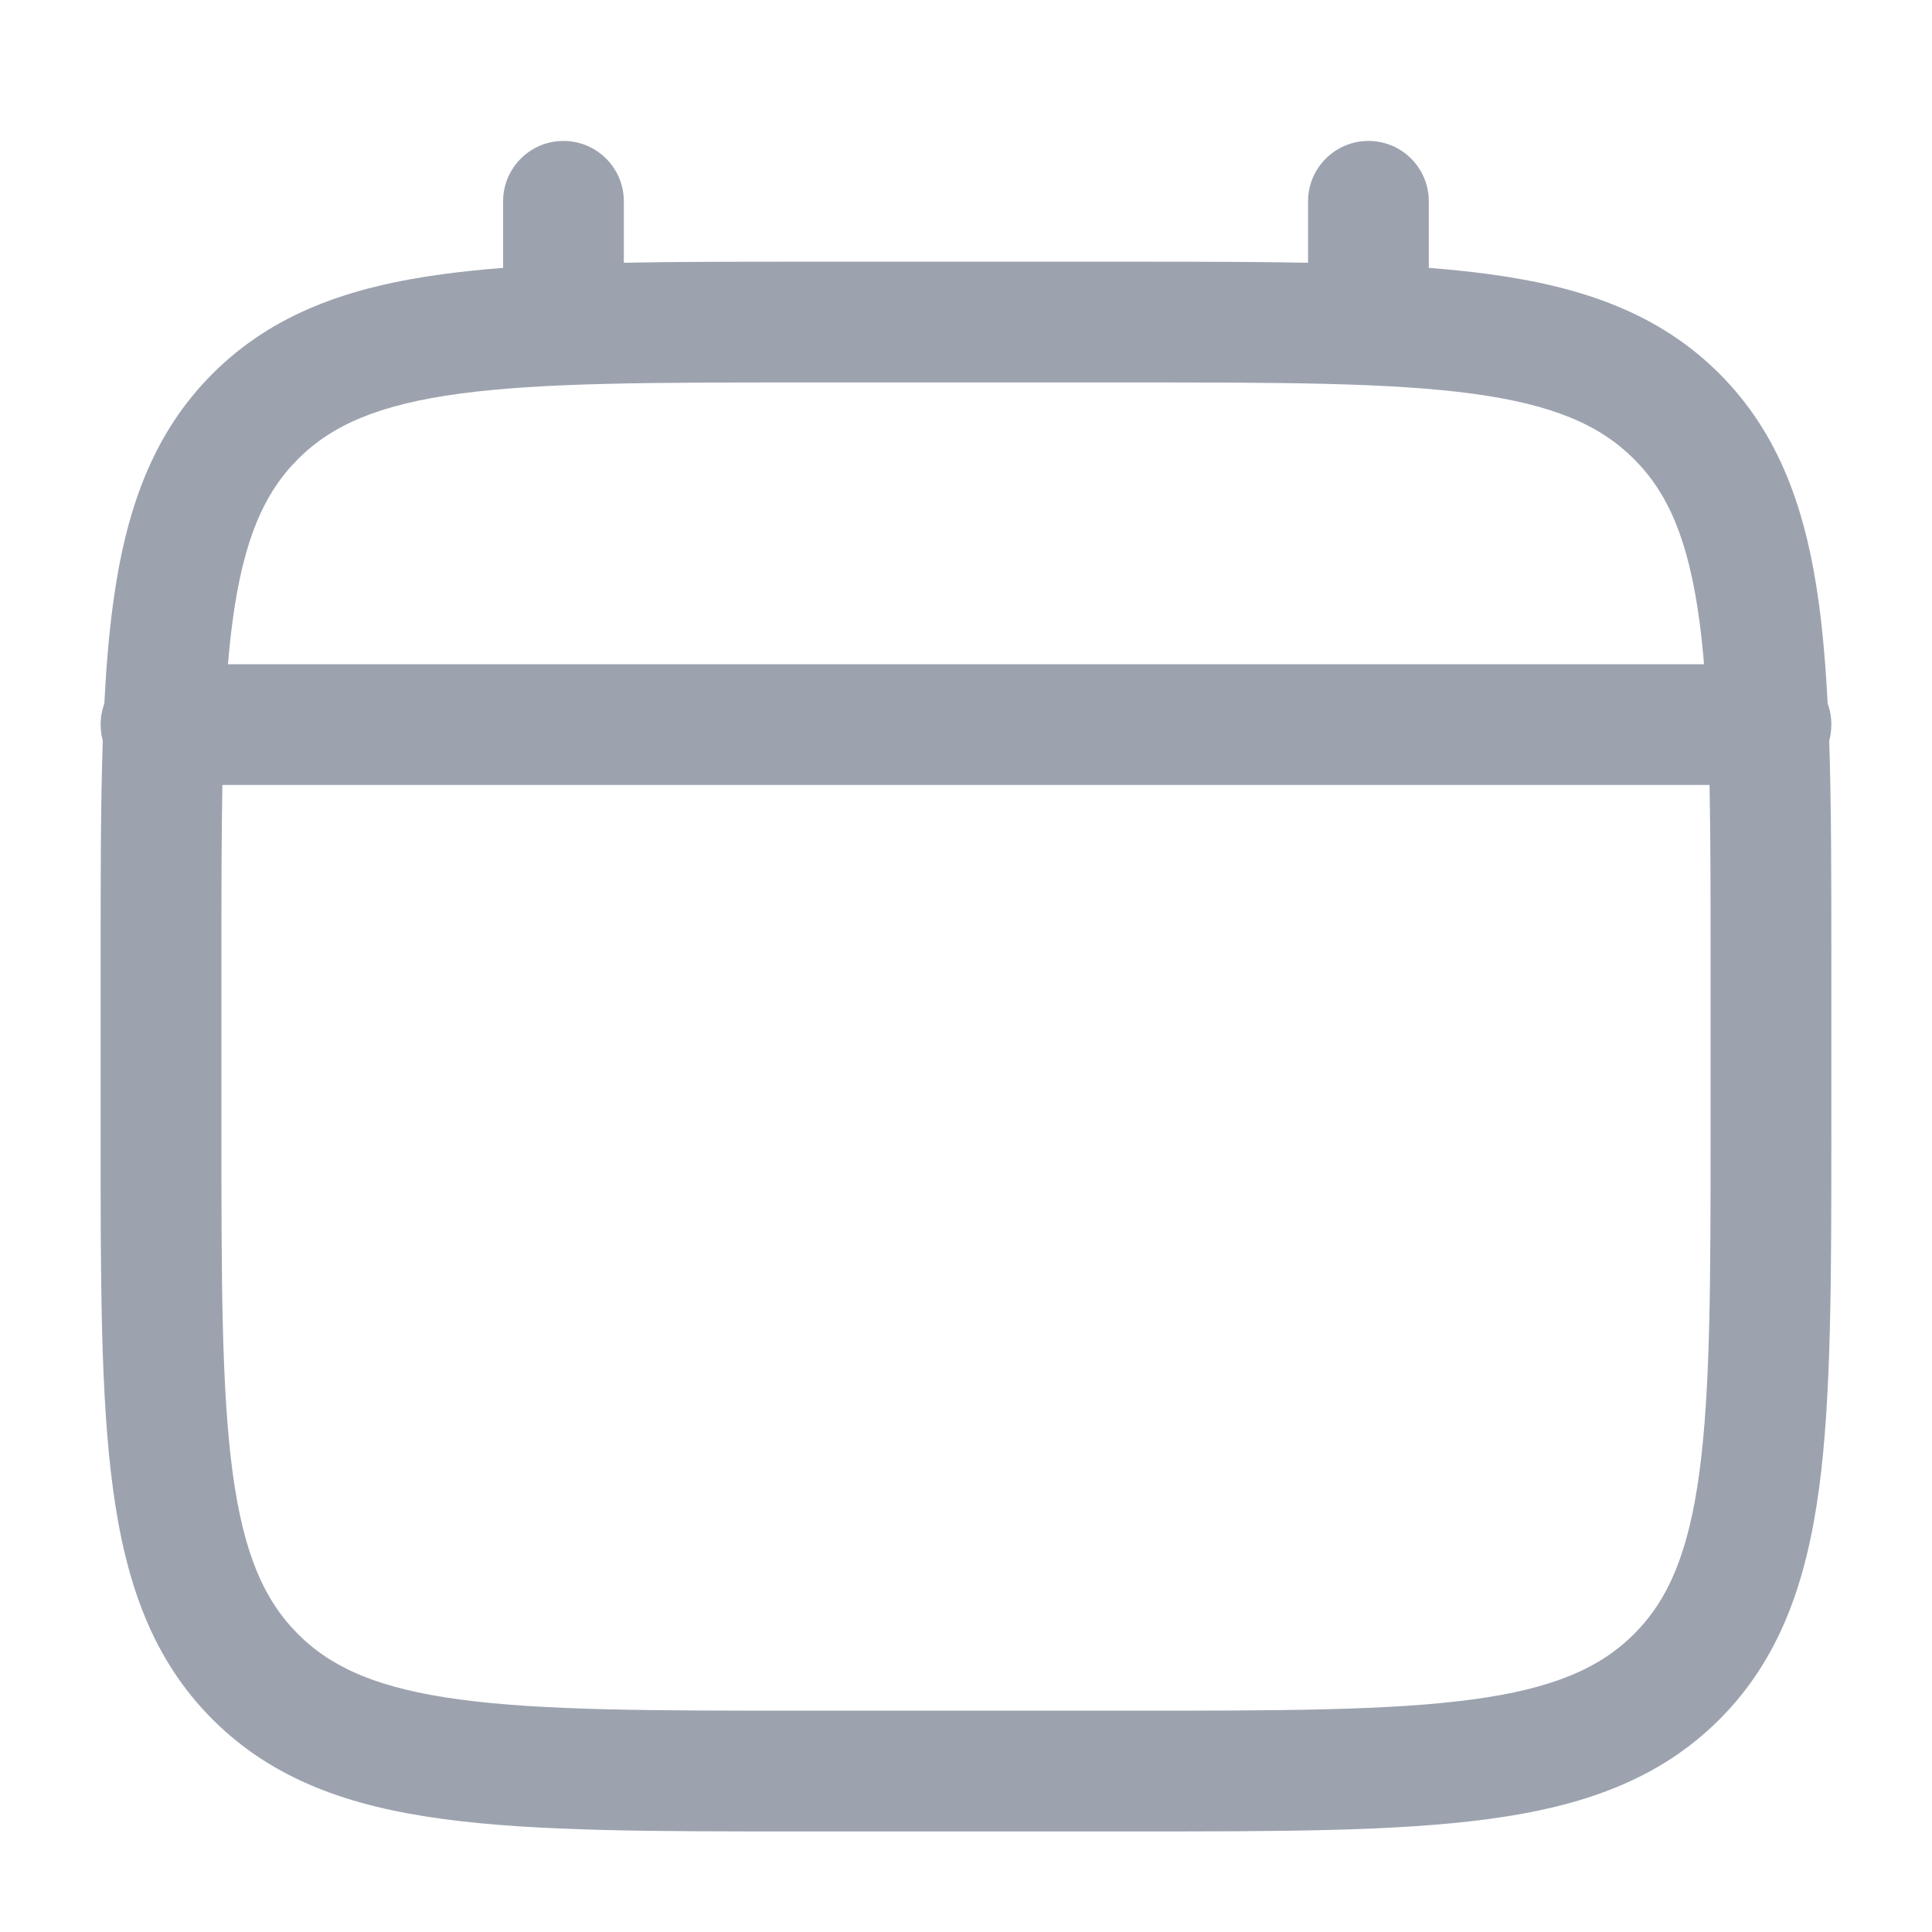<svg width="20" height="20" viewBox="0 0 20 20" fill="none" xmlns="http://www.w3.org/2000/svg">
    <path fill-rule="evenodd" clip-rule="evenodd"
        d="M5.833 1.459C6.178 1.459 6.458 1.739 6.458 2.084V2.72C7.01 2.709 7.618 2.709 8.286 2.709H11.713C12.382 2.709 12.99 2.709 13.541 2.72V2.084C13.541 1.739 13.821 1.459 14.166 1.459C14.512 1.459 14.791 1.739 14.791 2.084V2.773C15.008 2.79 15.213 2.811 15.407 2.837C16.384 2.968 17.175 3.245 17.799 3.868C18.422 4.492 18.699 5.283 18.831 6.26C18.872 6.572 18.901 6.913 18.92 7.284C18.945 7.352 18.958 7.424 18.958 7.501C18.958 7.558 18.95 7.614 18.936 7.667C18.958 8.336 18.958 9.095 18.958 9.954V11.714C18.958 13.246 18.958 14.459 18.831 15.408C18.699 16.385 18.422 17.176 17.799 17.8C17.175 18.423 16.384 18.7 15.407 18.831C14.458 18.959 13.245 18.959 11.713 18.959H8.286C6.755 18.959 5.542 18.959 4.592 18.831C3.615 18.7 2.825 18.423 2.201 17.8C1.577 17.176 1.3 16.385 1.169 15.408C1.041 14.459 1.041 13.246 1.042 11.714V9.954C1.042 9.095 1.041 8.336 1.064 7.667C1.049 7.614 1.042 7.558 1.042 7.501C1.042 7.425 1.055 7.352 1.08 7.284C1.099 6.913 1.127 6.572 1.169 6.26C1.3 5.283 1.577 4.492 2.201 3.868C2.825 3.245 3.615 2.968 4.592 2.837C4.786 2.811 4.992 2.79 5.208 2.773V2.084C5.208 1.739 5.488 1.459 5.833 1.459ZM2.302 8.126C2.292 8.67 2.292 9.289 2.292 10.001V11.667C2.292 13.256 2.293 14.385 2.408 15.242C2.521 16.08 2.732 16.563 3.085 16.916C3.437 17.268 3.92 17.48 4.759 17.593C5.615 17.708 6.744 17.709 8.333 17.709H11.666C13.255 17.709 14.384 17.708 15.241 17.593C16.079 17.48 16.562 17.268 16.915 16.916C17.268 16.563 17.479 16.08 17.592 15.242C17.707 14.385 17.708 13.256 17.708 11.667V10.001C17.708 9.289 17.708 8.67 17.697 8.126H2.302ZM17.64 6.876H2.36C2.373 6.718 2.389 6.568 2.408 6.426C2.521 5.588 2.732 5.105 3.085 4.752C3.437 4.4 3.92 4.188 4.759 4.075C5.615 3.96 6.744 3.959 8.333 3.959H11.666C13.255 3.959 14.384 3.96 15.241 4.075C16.079 4.188 16.562 4.4 16.915 4.752C17.268 5.105 17.479 5.588 17.592 6.426C17.611 6.568 17.627 6.718 17.64 6.876Z"
        fill="#9CA3AF" />
</svg>
    